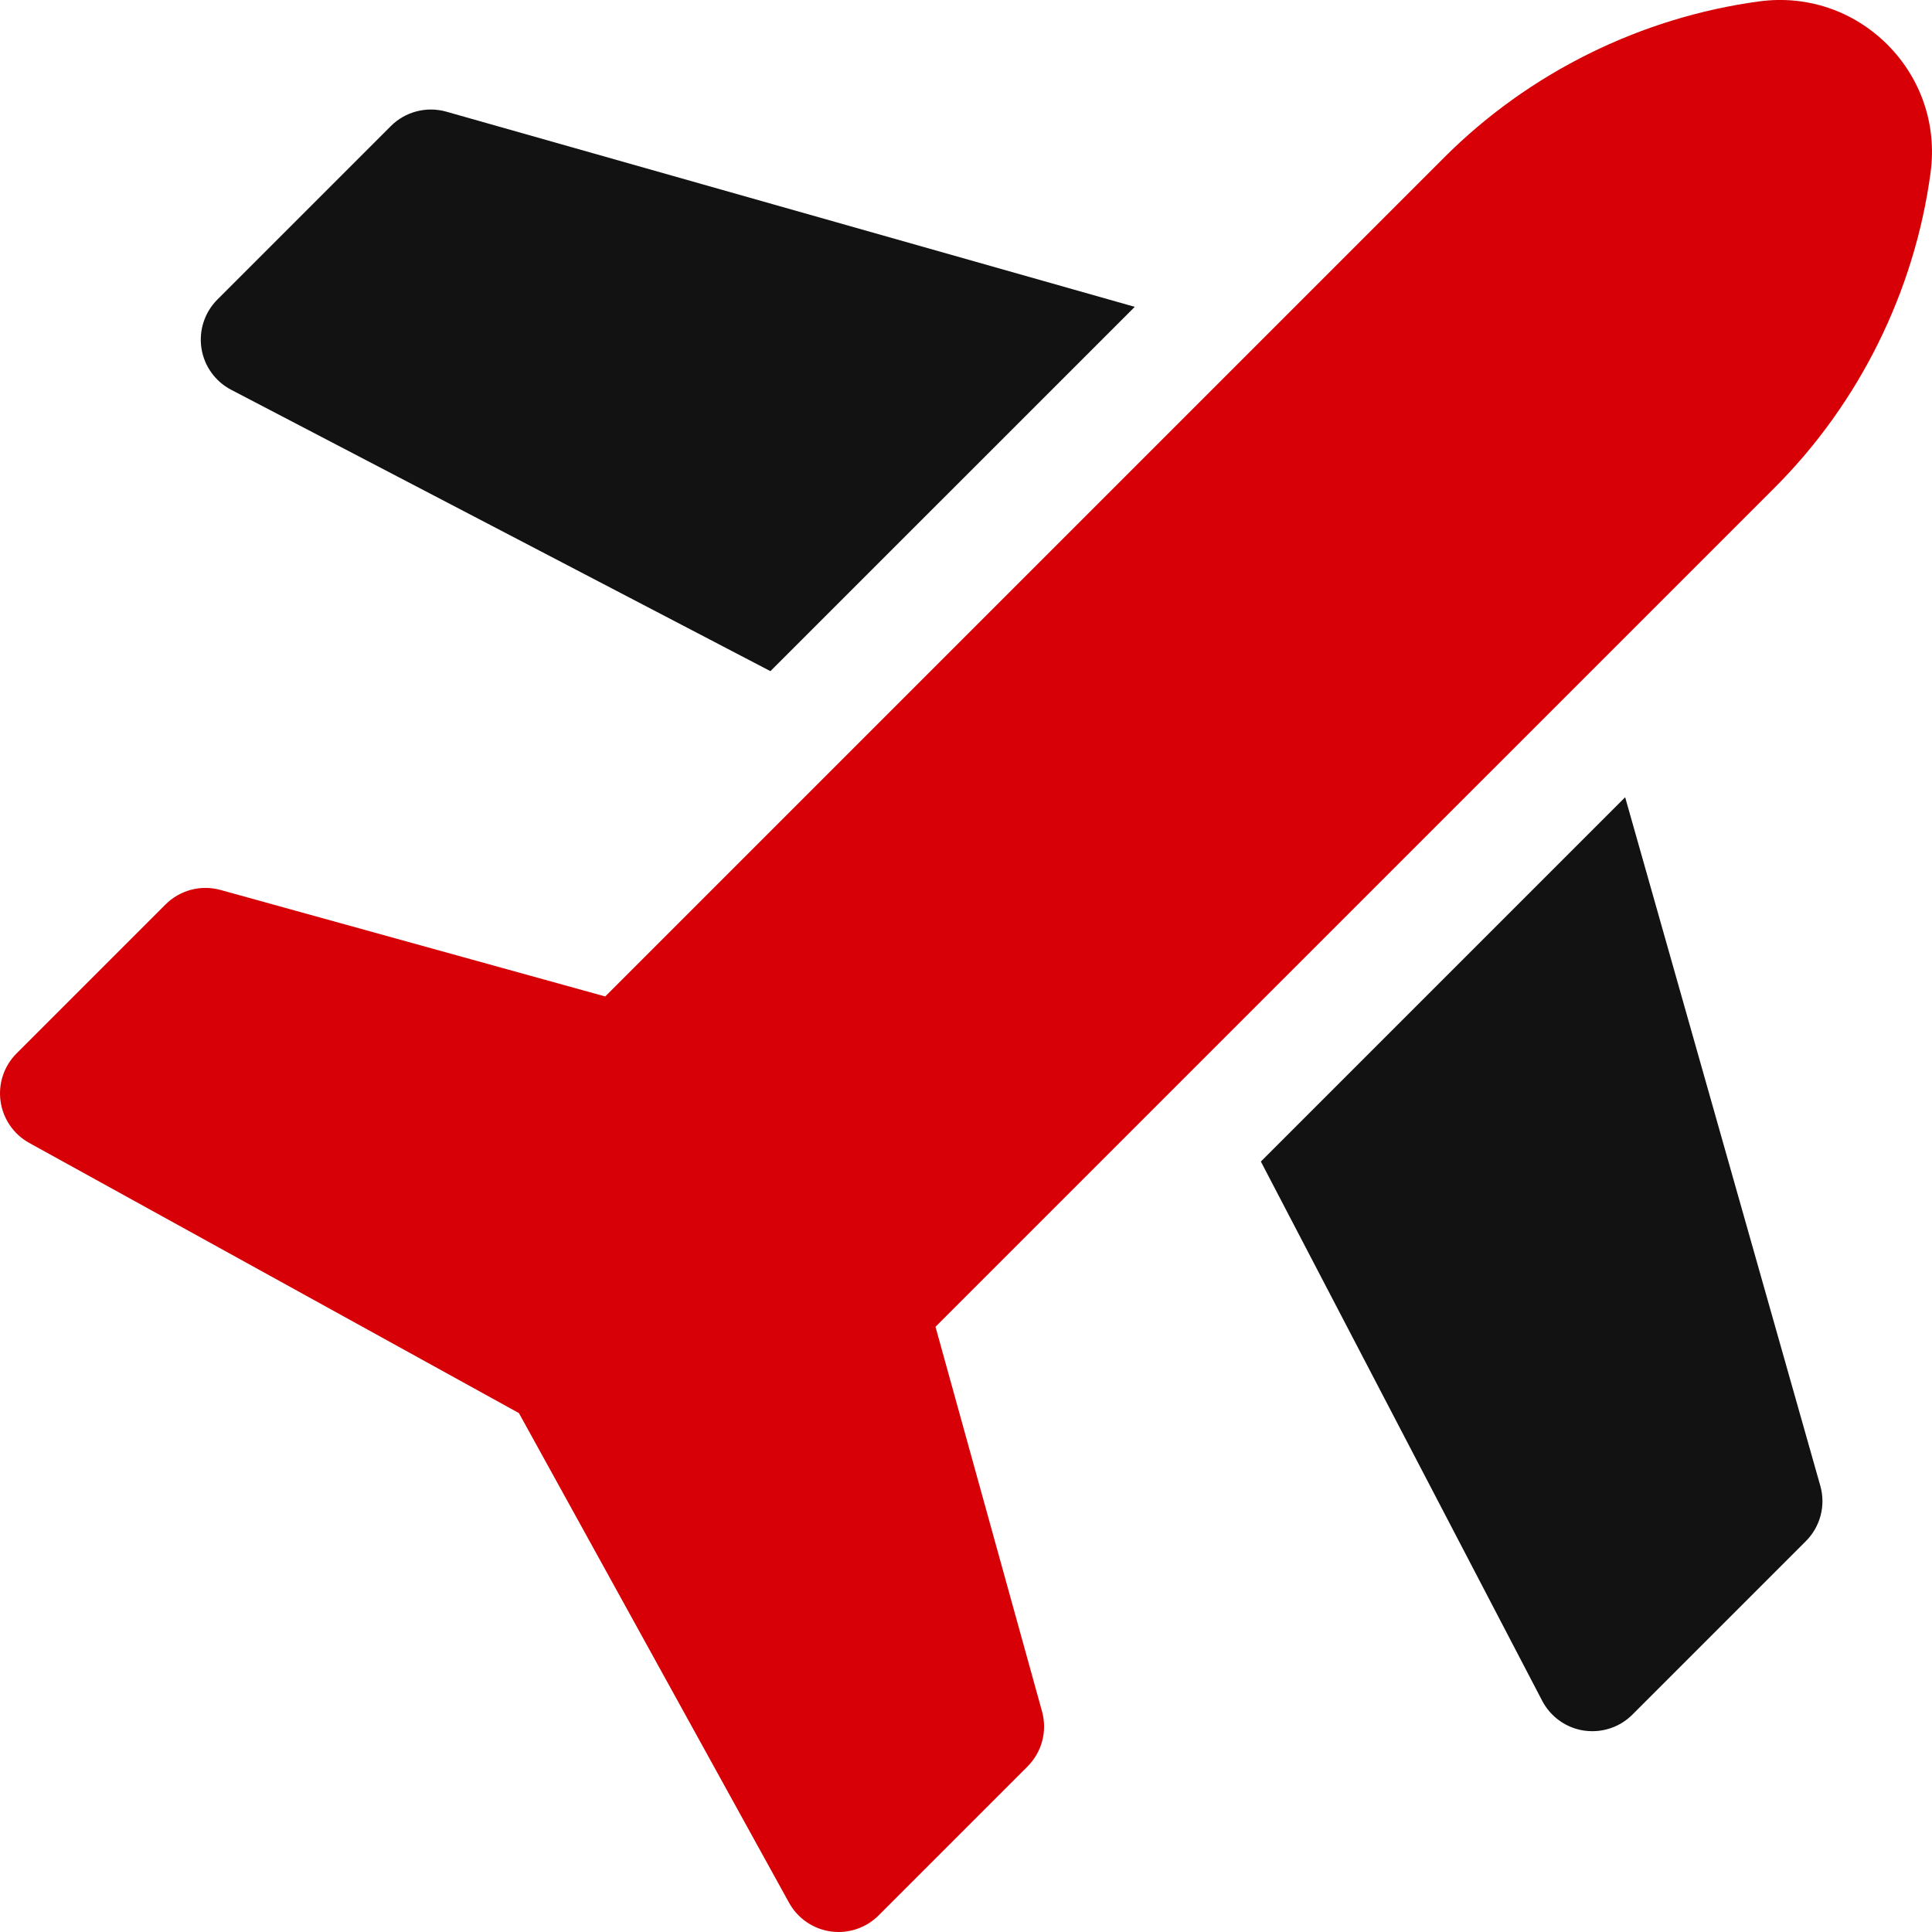 <svg width="34" height="34" viewBox="0 0 34 34" fill="none" xmlns="http://www.w3.org/2000/svg">
<g clip-path="url(#clip0_74_326)">
<path d="M7.854 1.965C7.507 1.867 7.133 1.964 6.878 2.219L3.825 5.272C3.601 5.497 3.497 5.814 3.545 6.128C3.593 6.441 3.787 6.713 4.069 6.86L13.558 11.811L19.97 5.4L7.854 1.965Z" fill="#121212"/>
<path d="M27.14 29.931C27.287 30.212 27.558 30.407 27.872 30.455C27.922 30.463 27.973 30.466 28.023 30.466C28.285 30.466 28.539 30.363 28.727 30.175L31.78 27.122C32.036 26.866 32.133 26.493 32.034 26.146L28.6 14.03L22.189 20.441L27.14 29.931Z" fill="#121212"/>
<path d="M30.963 0.024C28.877 0.305 26.908 1.279 25.42 2.767L10.651 17.536L3.882 15.662C3.536 15.566 3.166 15.664 2.912 15.918L0.292 18.538C0.07 18.759 -0.034 19.072 0.01 19.381C0.054 19.691 0.241 19.963 0.515 20.114L9.132 24.868L13.886 33.485C14.037 33.759 14.308 33.946 14.618 33.99C14.665 33.997 14.711 34 14.758 34C15.02 34 15.274 33.896 15.462 33.708L18.082 31.088C18.336 30.834 18.434 30.464 18.338 30.118L16.463 23.349L31.233 8.58C32.721 7.092 33.695 5.123 33.975 3.037C34.088 2.202 33.81 1.381 33.215 0.785C32.618 0.189 31.798 -0.088 30.963 0.024Z" fill="#D70006"/>
</g>
<defs>
<clipPath id="clip0_74_326">
<rect width="34" height="34" fill="white"/>
</clipPath>
</defs>
</svg>
